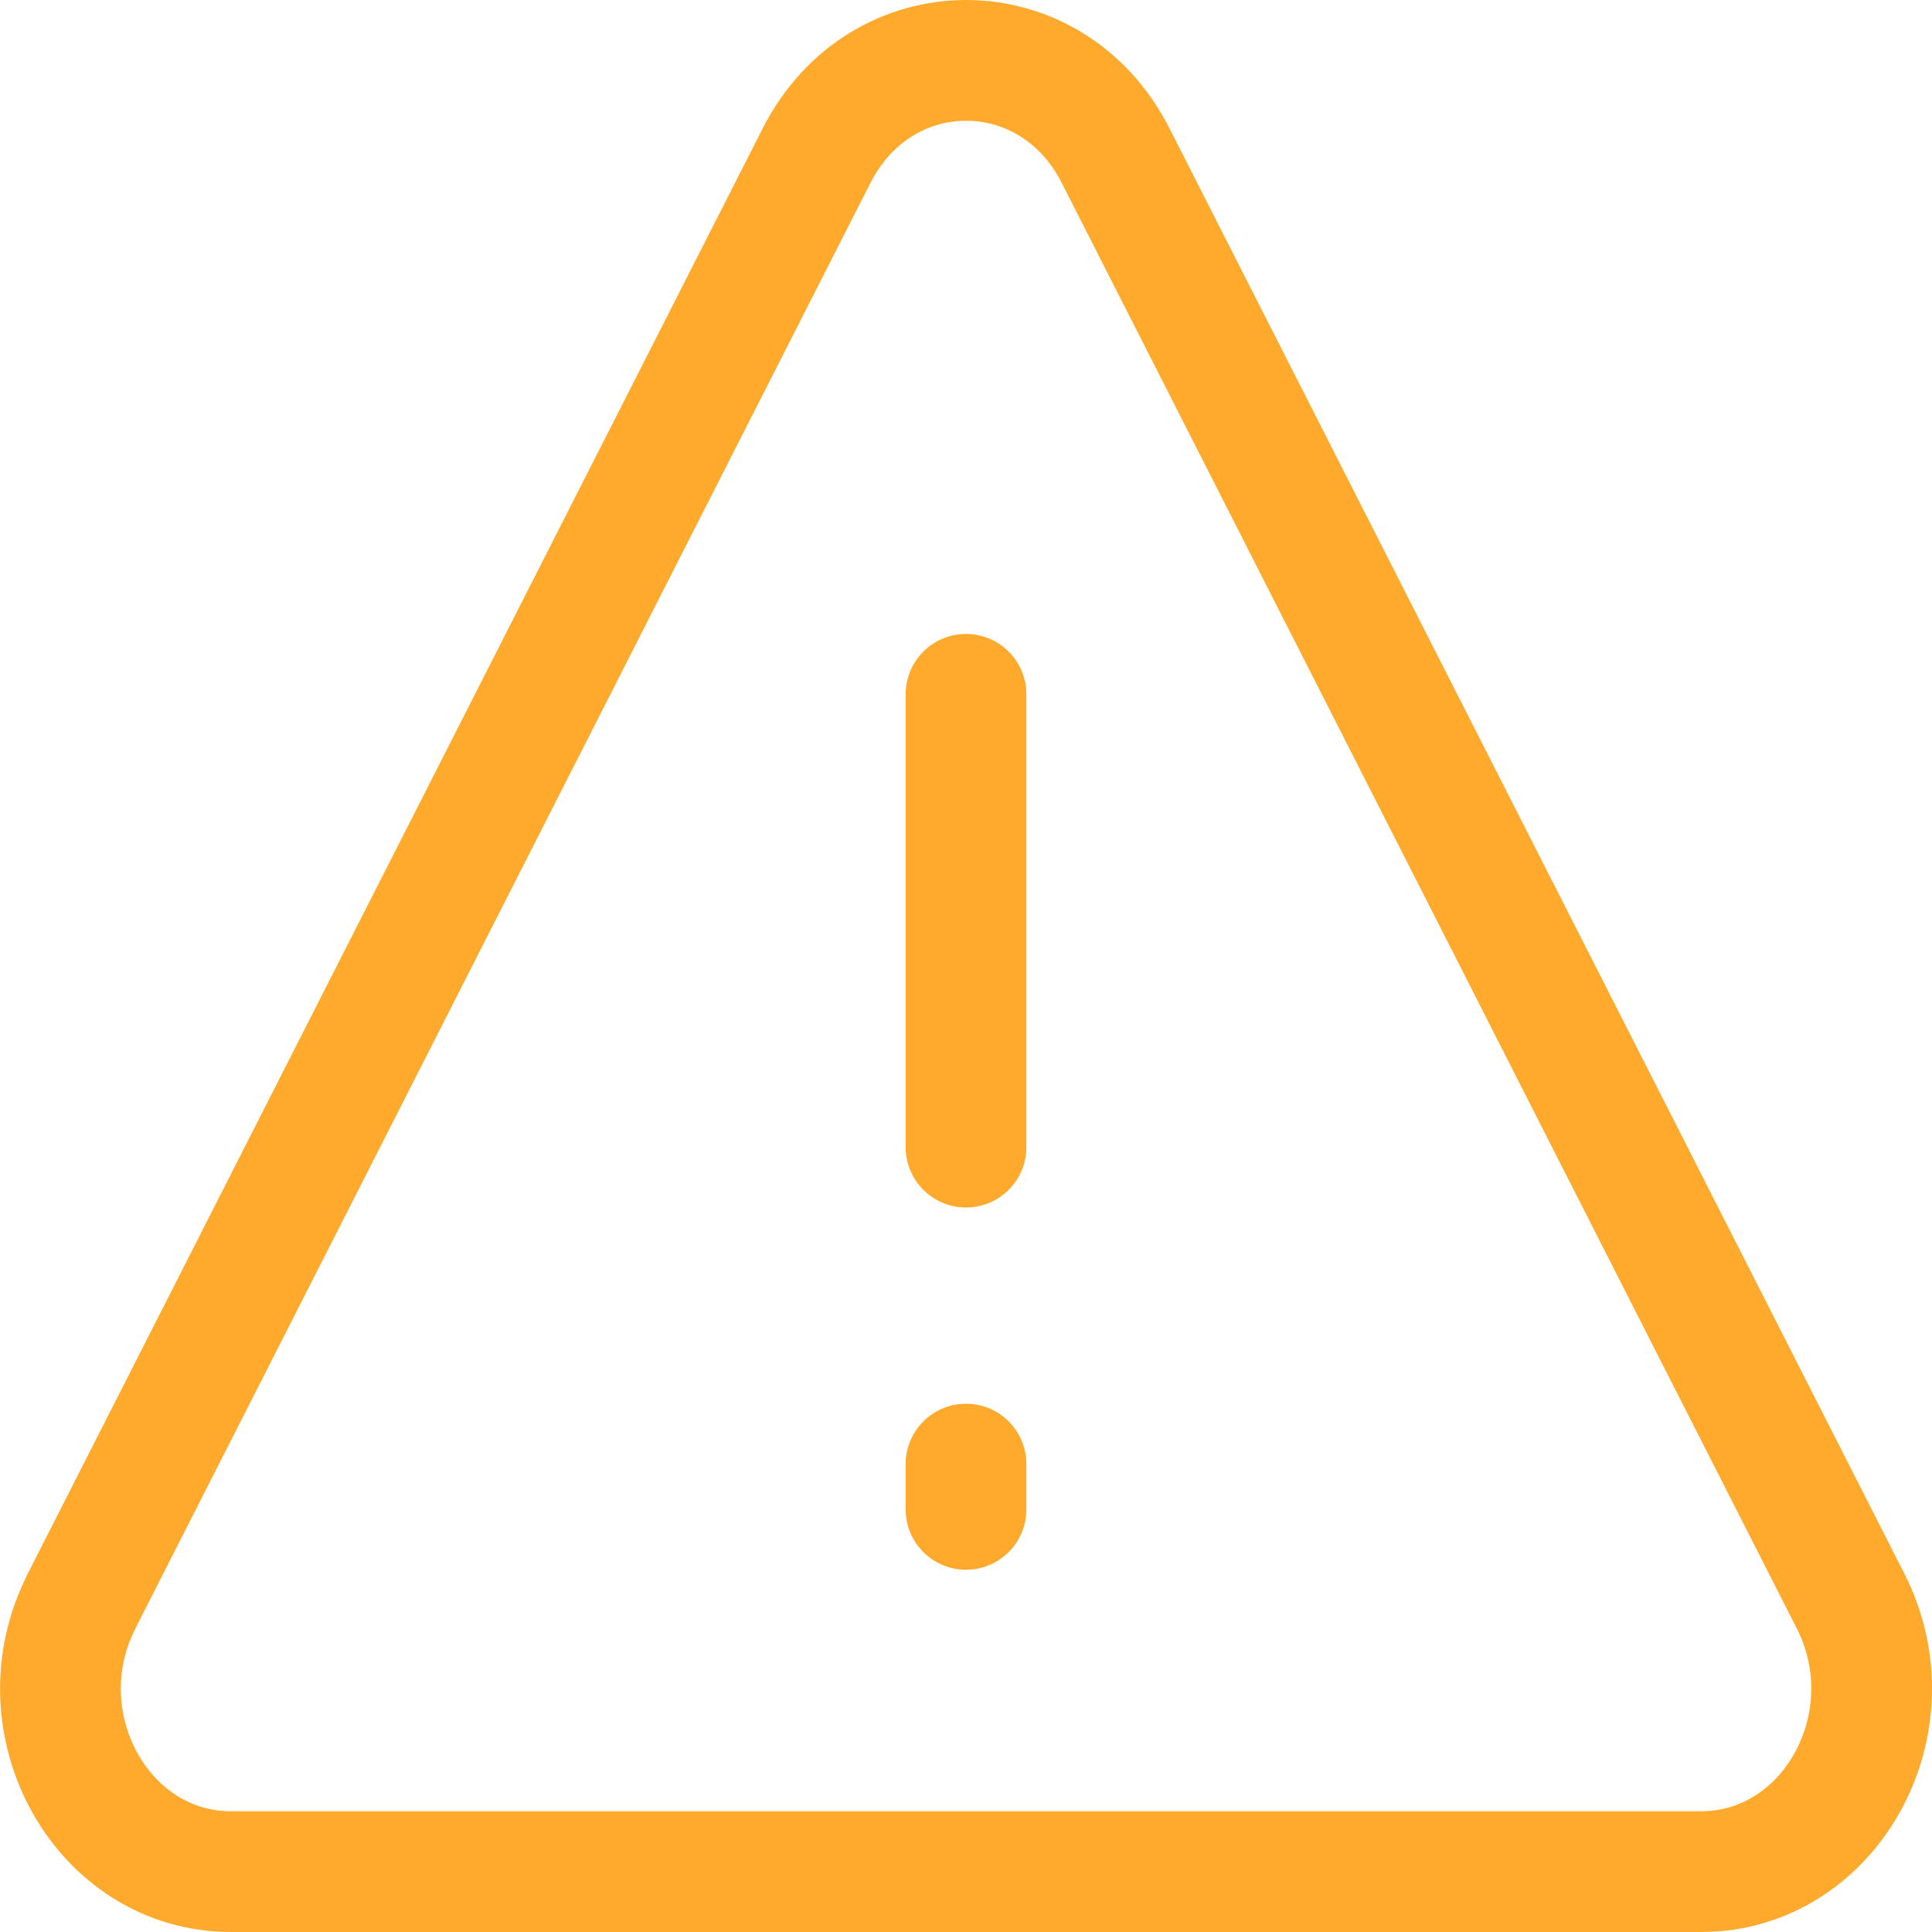 <svg width="32" height="32" viewBox="0 0 32 32" fill="none" xmlns="http://www.w3.org/2000/svg">
<path d="M16 11.5V19" stroke="#FFAA2C" stroke-width="2" stroke-linecap="round"/>
<path d="M16 24.25V25" stroke="#FFAA2C" stroke-width="2" stroke-linecap="round"/>
<path d="M1.348 26.524L13.525 2.578C14.595 0.474 17.41 0.474 18.478 2.578L30.654 26.524C31.675 28.54 30.316 31 28.174 31H3.825C1.684 31 0.324 28.54 1.35 26.524H1.348Z" stroke="#FFAA2C" stroke-width="2" stroke-linecap="round" stroke-linejoin="round"/>
</svg>
